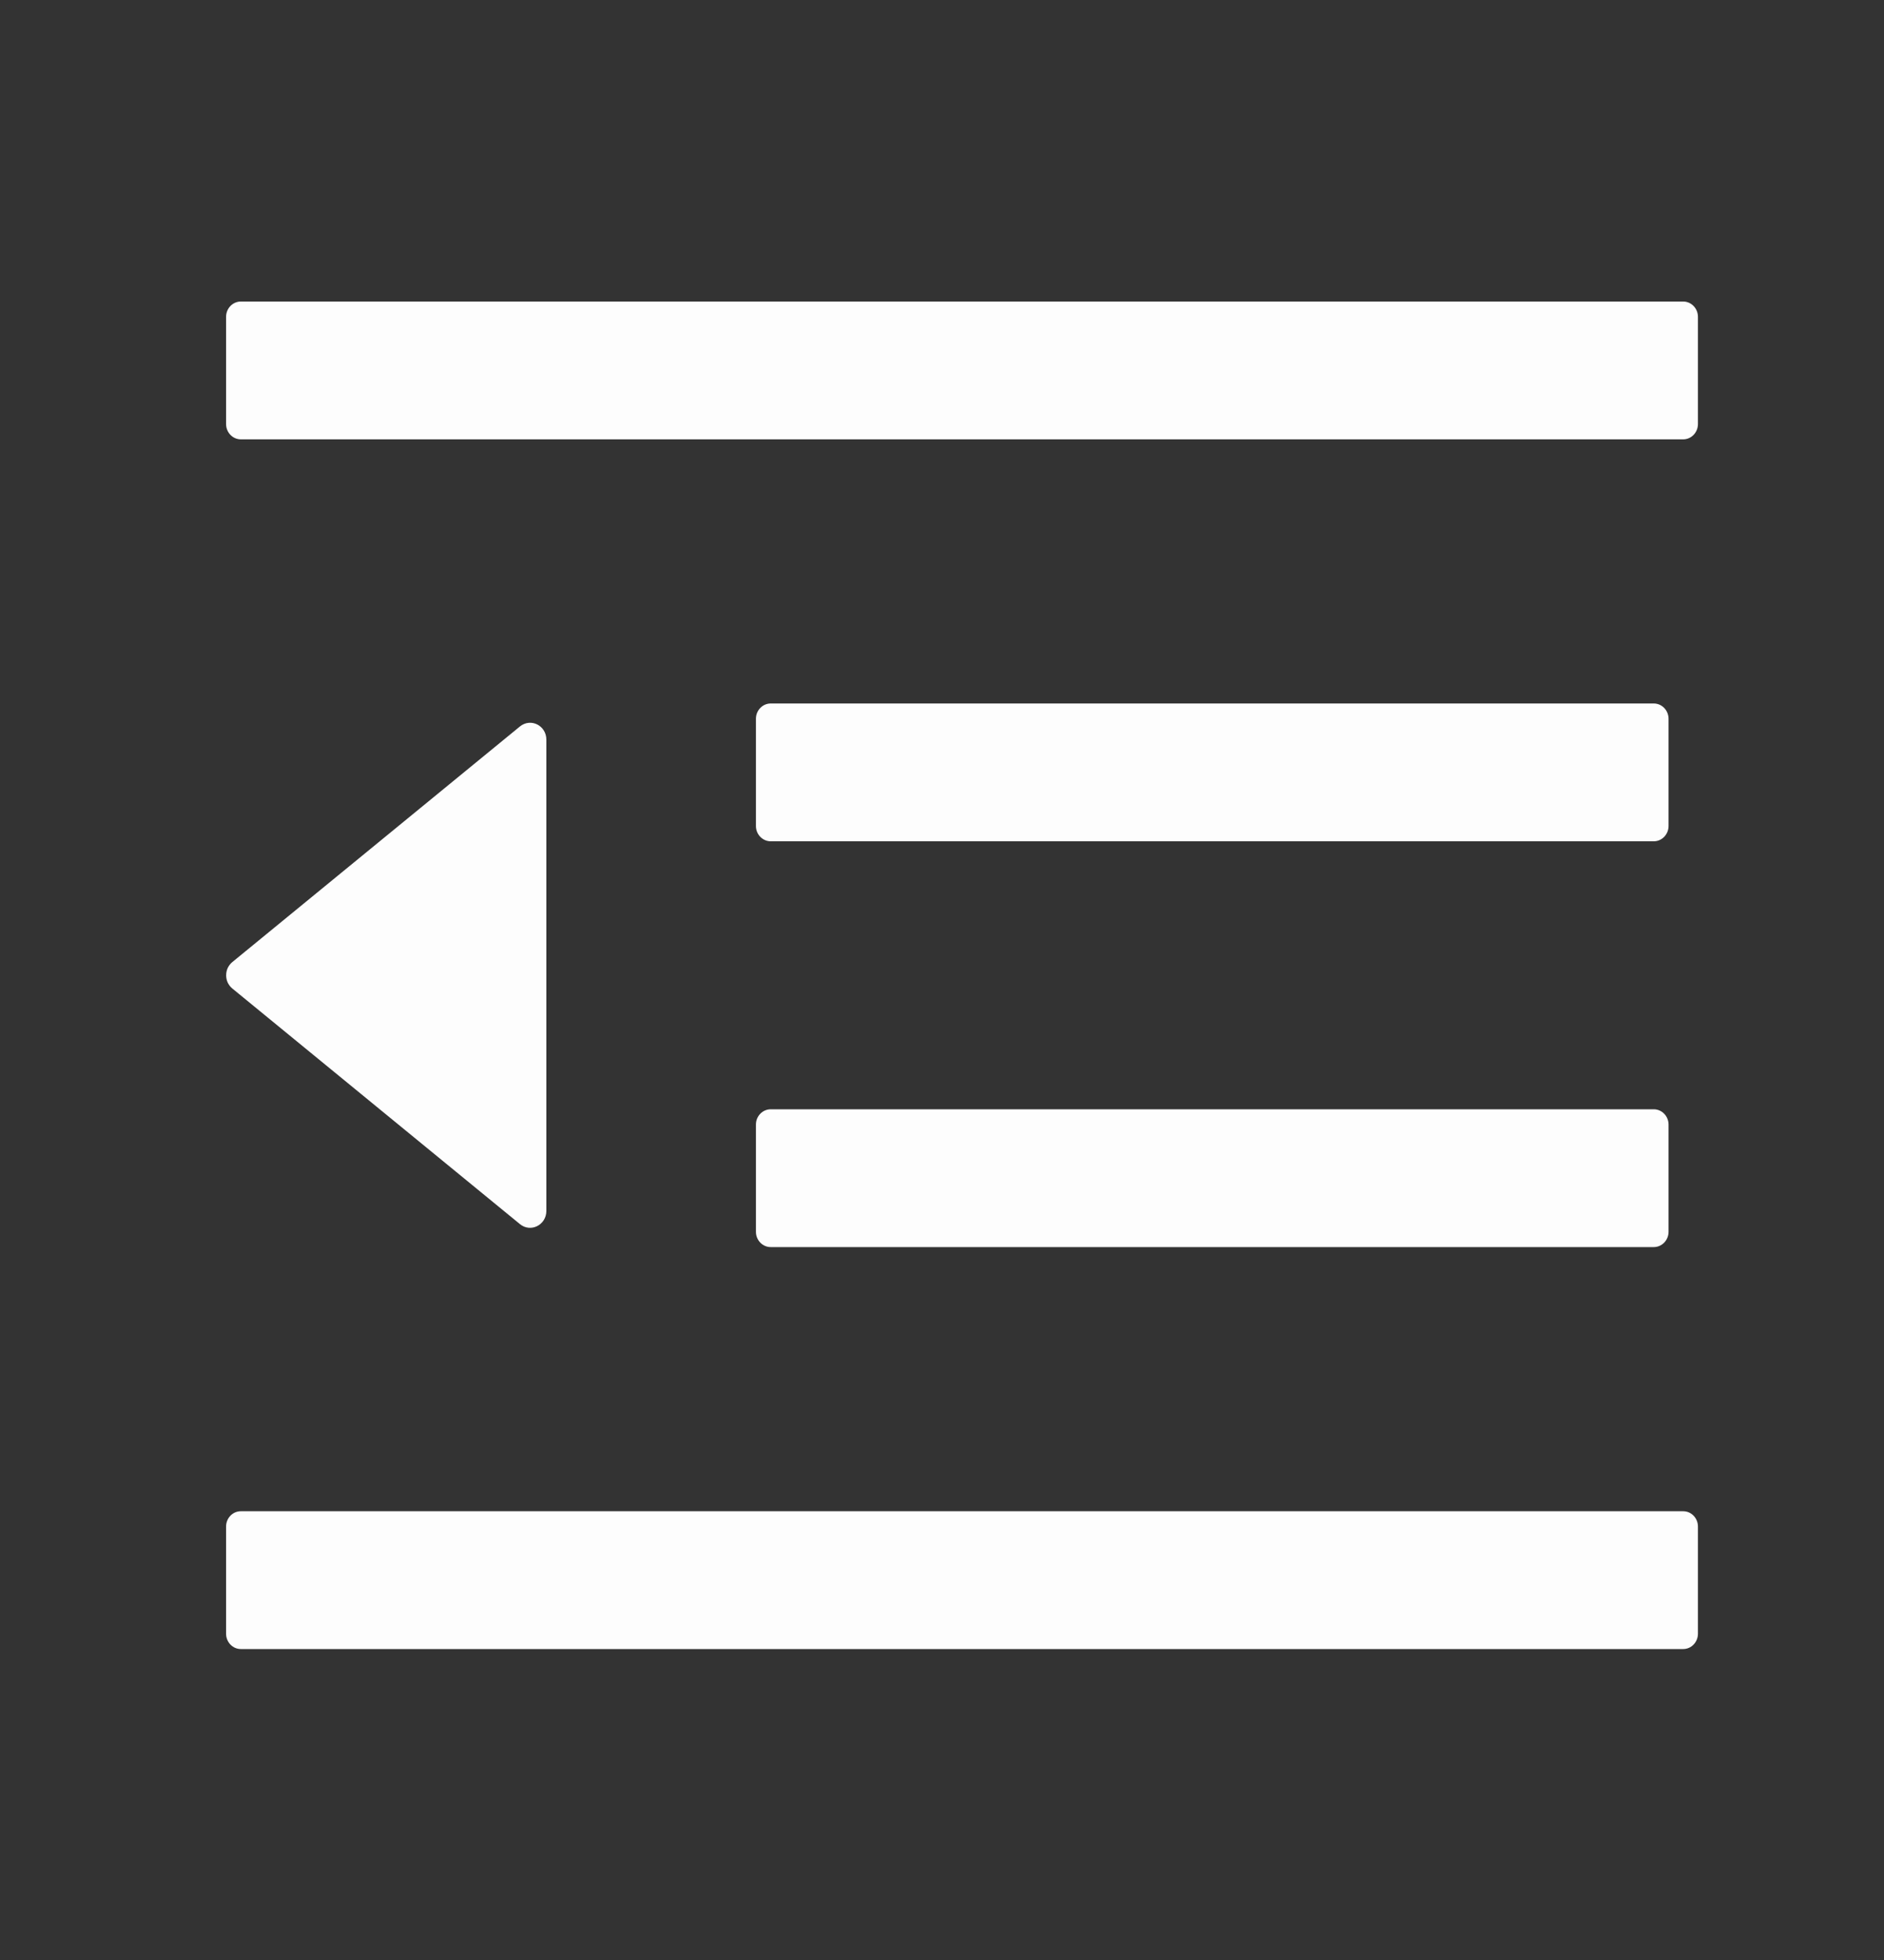 <svg width="25" height="26" viewBox="0 0 25 26" fill="none" xmlns="http://www.w3.org/2000/svg">
<rect x="0" y="0" width="25" height="26" fill="#333333" stroke="none"/>
<path d="M10.227 11.16H21.945C22.053 11.16 22.141 11.069 22.141 10.957V9.535C22.141 9.423 22.053 9.332 21.945 9.332H10.227C10.119 9.332 10.031 9.423 10.031 9.535V10.957C10.031 11.069 10.119 11.16 10.227 11.16ZM10.031 16.34C10.031 16.452 10.119 16.543 10.227 16.543H21.945C22.053 16.543 22.141 16.452 22.141 16.34V14.918C22.141 14.806 22.053 14.715 21.945 14.715H10.227C10.119 14.715 10.031 14.806 10.031 14.918V16.34ZM22.336 4H3.195C3.088 4 3 4.091 3 4.203V5.625C3 5.737 3.088 5.828 3.195 5.828H22.336C22.443 5.828 22.531 5.737 22.531 5.625V4.203C22.531 4.091 22.443 4 22.336 4ZM22.336 20.047H3.195C3.088 20.047 3 20.138 3 20.25V21.672C3 21.784 3.088 21.875 3.195 21.875H22.336C22.443 21.875 22.531 21.784 22.531 21.672V20.25C22.531 20.138 22.443 20.047 22.336 20.047ZM3.083 13.113L6.899 16.238C7.041 16.355 7.25 16.251 7.25 16.063V9.812C7.25 9.624 7.043 9.52 6.899 9.637L3.083 12.762C3.057 12.783 3.037 12.81 3.022 12.84C3.008 12.87 3.001 12.904 3.001 12.938C3.001 12.971 3.008 13.005 3.022 13.035C3.037 13.065 3.057 13.092 3.083 13.113Z" fill="#FDFDFD"/>
</svg>
